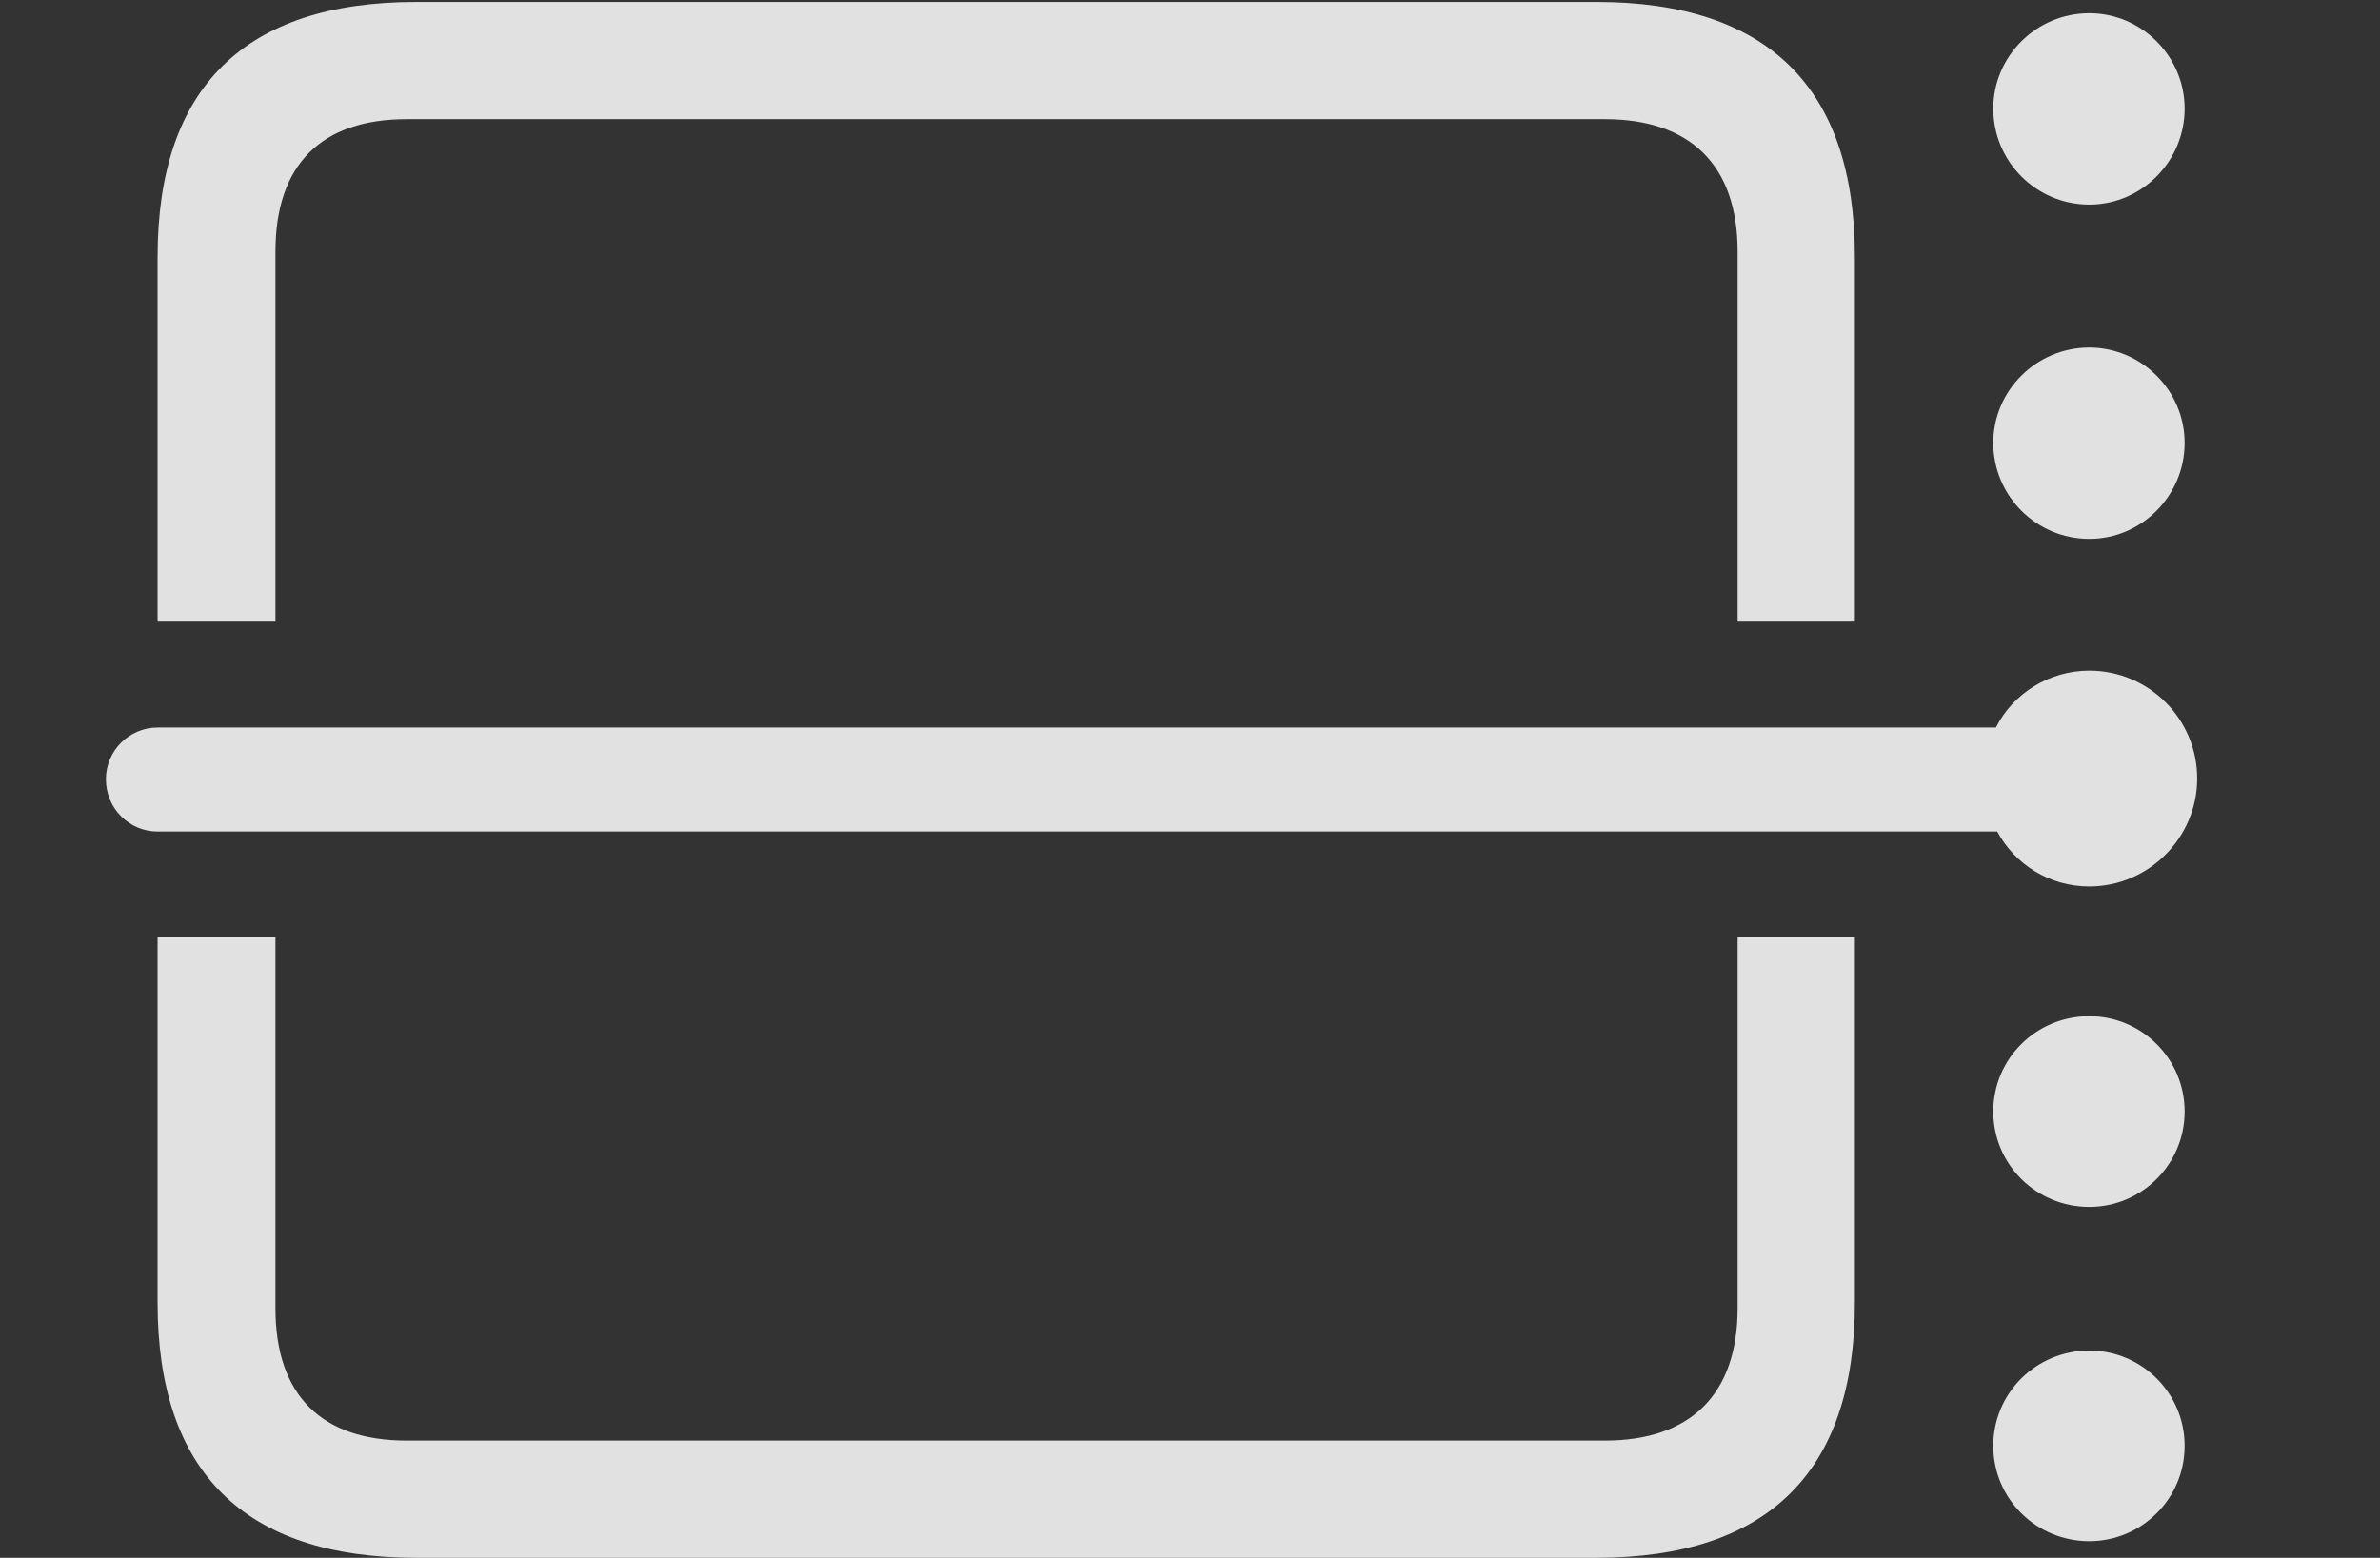 <?xml version="1.0" encoding="UTF-8"?>
<!--Generator: Apple Native CoreSVG 232.5-->
<!DOCTYPE svg
PUBLIC "-//W3C//DTD SVG 1.1//EN"
       "http://www.w3.org/Graphics/SVG/1.1/DTD/svg11.dtd">
<svg version="1.1" xmlns="http://www.w3.org/2000/svg" xmlns:xlink="http://www.w3.org/1999/xlink" width="35.098" height="22.979">
 <rect width="100%" height="100%" fill="#333333" stroke="none"/>
 <g>
  <rect height="22.979" opacity="0" width="35.098" x="0" y="0"/>
  <path d="M27.354 19.219C27.354 21.709 26.074 22.979 23.545 22.979L6.133 22.979C3.613 22.979 2.324 21.719 2.324 19.219L2.324 13.818L4.062 13.818L4.062 19.297C4.062 20.586 4.746 21.25 5.996 21.25L23.672 21.25C24.912 21.25 25.625 20.586 25.625 19.297L25.625 13.818L27.354 13.818ZM27.354 3.789L27.354 9.17L25.625 9.17L25.625 3.711C25.625 2.422 24.912 1.758 23.672 1.758L5.996 1.758C4.746 1.758 4.062 2.422 4.062 3.711L4.062 9.17L2.324 9.17L2.324 3.789C2.324 1.289 3.613 0.029 6.133 0.029L23.545 0.029C26.074 0.029 27.354 1.299 27.354 3.789Z" fill="#ffffff" fill-opacity="0.85"/>
  <path d="M32.217 21.328C32.217 22.109 31.582 22.734 30.811 22.734C30.029 22.734 29.395 22.109 29.395 21.328C29.395 20.547 30.029 19.922 30.811 19.922C31.582 19.922 32.217 20.547 32.217 21.328Z" fill="#ffffff" fill-opacity="0.85"/>
  <path d="M32.217 16.396C32.217 17.178 31.582 17.803 30.811 17.803C30.029 17.803 29.395 17.178 29.395 16.396C29.395 15.615 30.029 14.99 30.811 14.99C31.582 14.99 32.217 15.615 32.217 16.396Z" fill="#ffffff" fill-opacity="0.85"/>
  <path d="M32.217 6.533C32.217 7.314 31.582 7.949 30.811 7.949C30.029 7.949 29.395 7.314 29.395 6.533C29.395 5.762 30.029 5.127 30.811 5.127C31.582 5.127 32.217 5.762 32.217 6.533Z" fill="#ffffff" fill-opacity="0.85"/>
  <path d="M32.217 1.602C32.217 2.383 31.582 3.018 30.811 3.018C30.029 3.018 29.395 2.383 29.395 1.602C29.395 0.83 30.029 0.195 30.811 0.195C31.582 0.195 32.217 0.83 32.217 1.602Z" fill="#ffffff" fill-opacity="0.85"/>
  <path d="M30.811 13.076C31.689 13.076 32.402 12.354 32.402 11.484C32.402 10.605 31.689 9.893 30.811 9.893C30.225 9.893 29.688 10.225 29.434 10.732L2.324 10.732C1.904 10.732 1.562 11.074 1.562 11.494C1.562 11.924 1.904 12.266 2.324 12.266L29.453 12.266C29.717 12.754 30.225 13.076 30.811 13.076Z" fill="#ffffff" fill-opacity="0.85"/>
 </g>
</svg>
